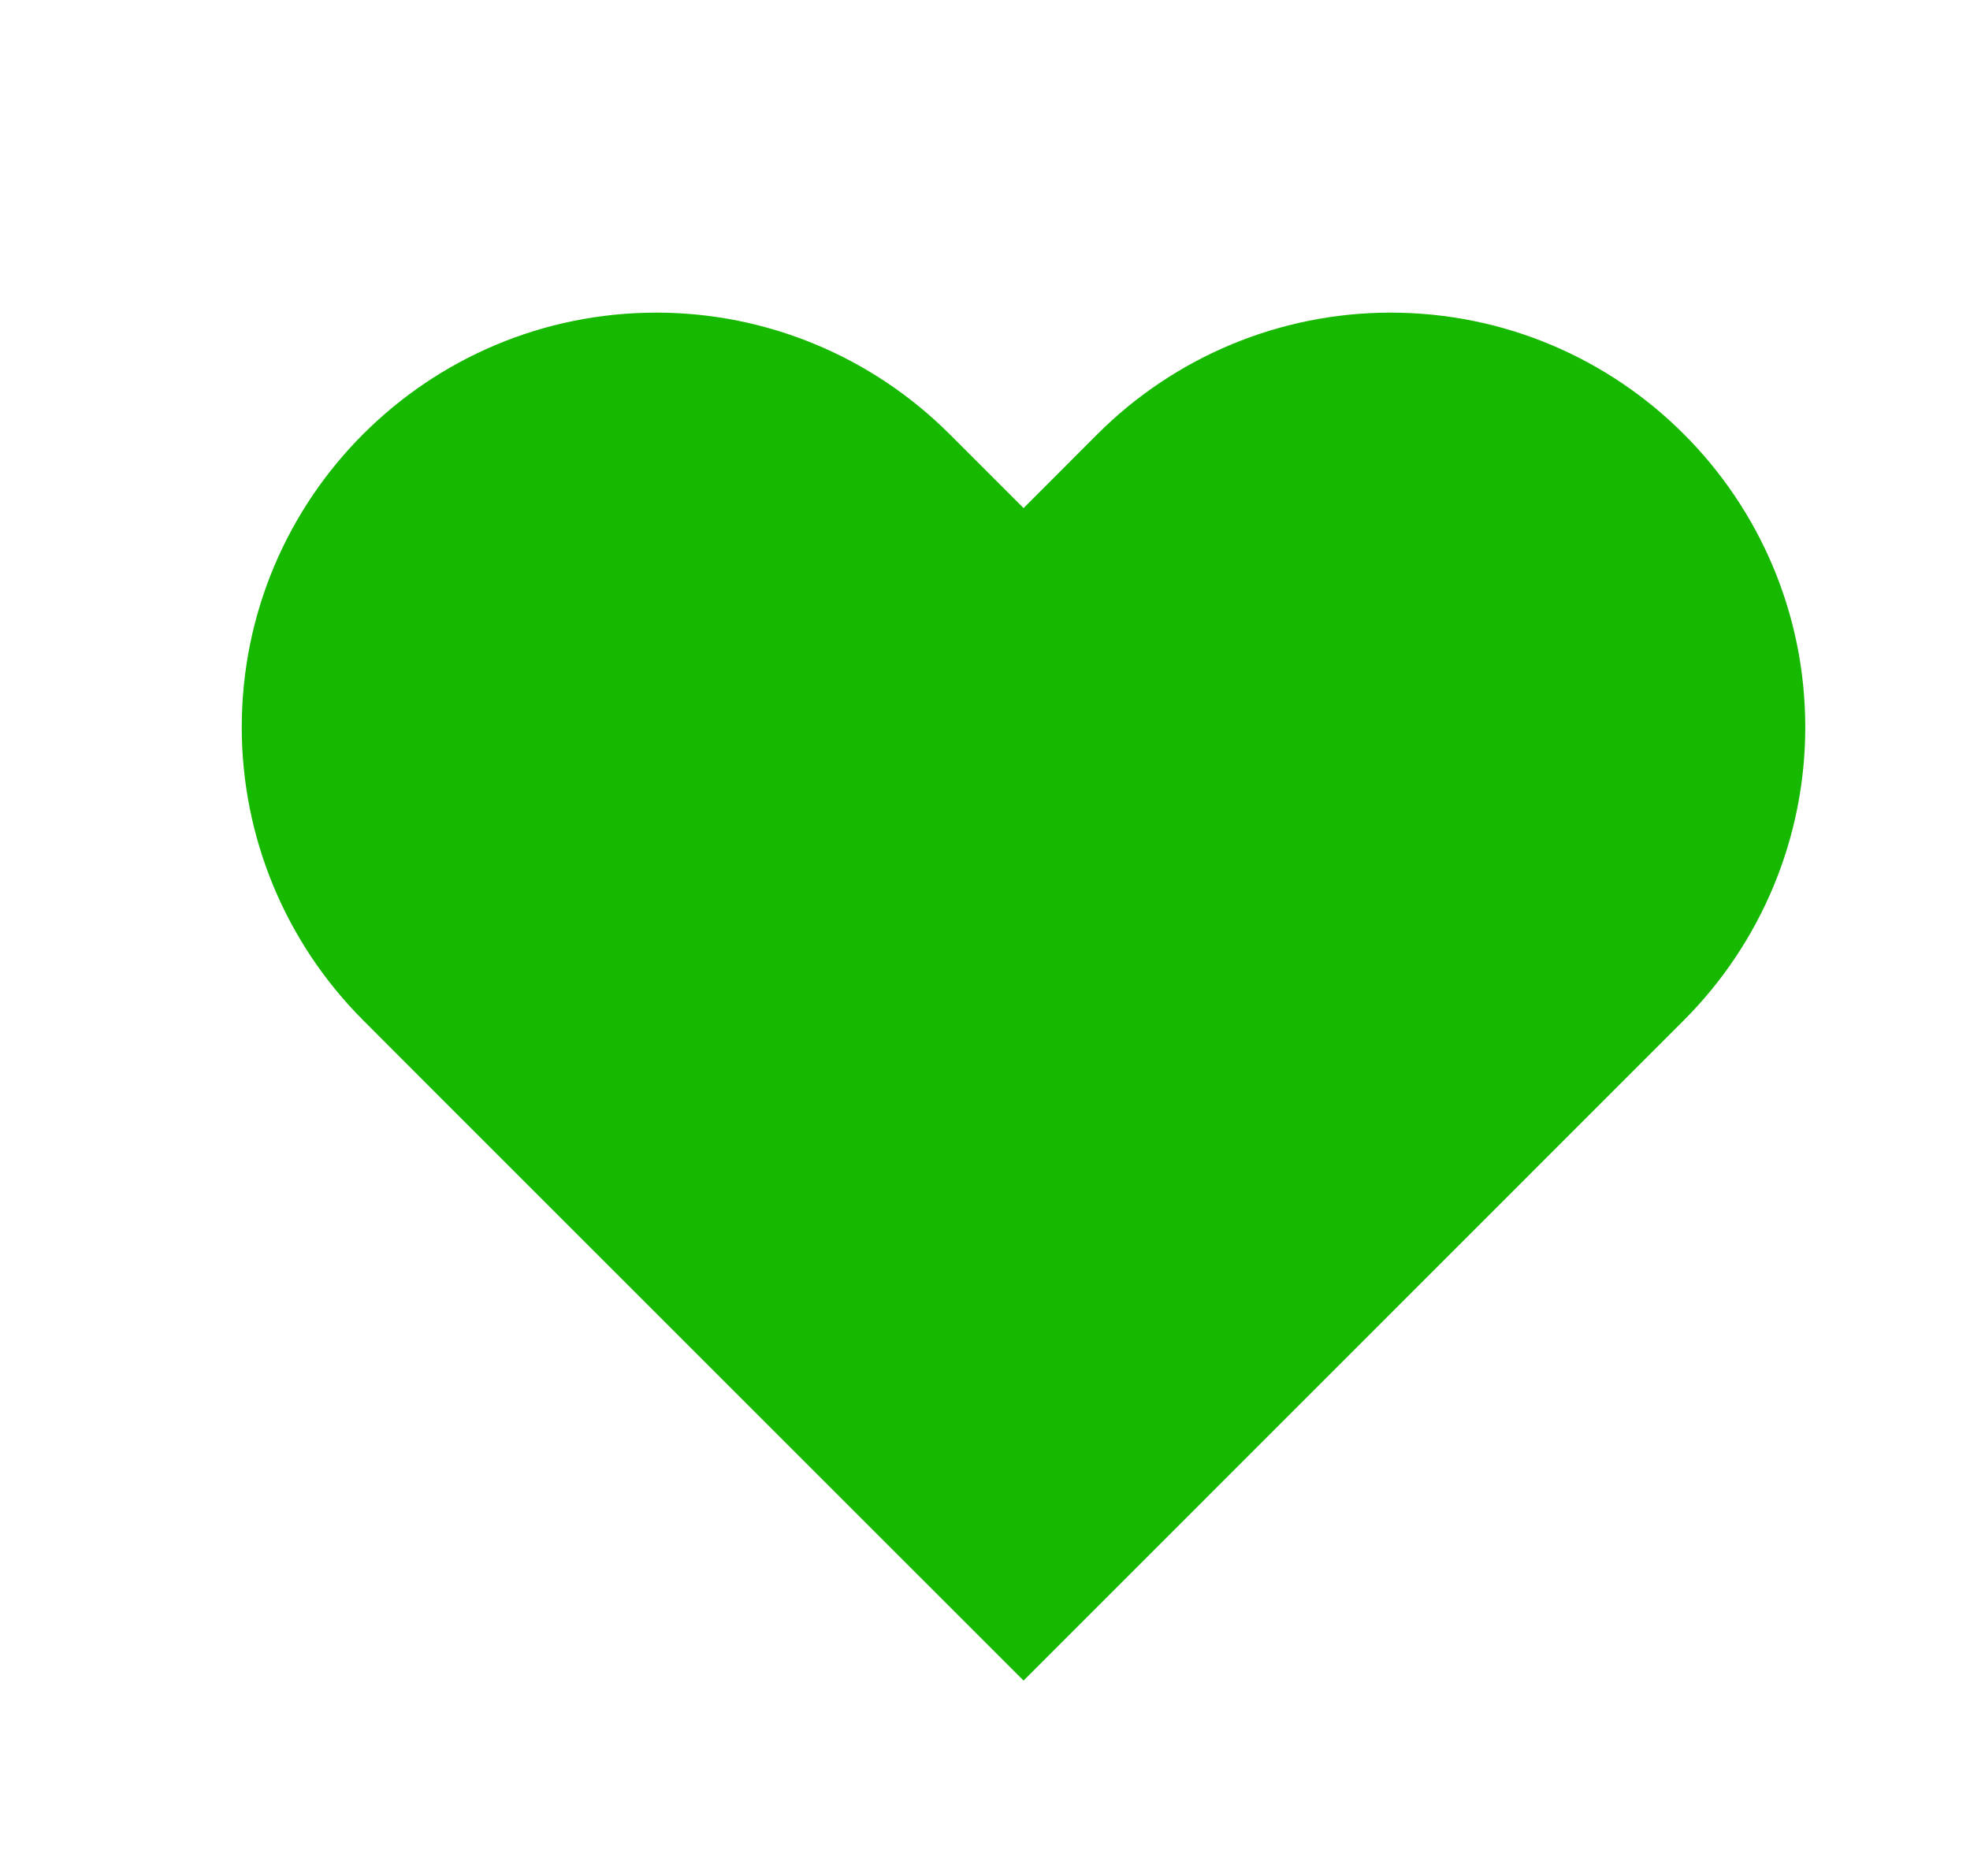 <svg width="21" height="20" viewBox="0 0 21 20" fill="none" xmlns="http://www.w3.org/2000/svg">
<path d="M3.873 10.879L4.66 11.667L10.911 17.917L17.16 11.667L17.948 10.879C18.778 10.049 19.244 8.926 19.244 7.754C19.244 5.312 17.265 3.333 14.823 3.333C13.651 3.333 12.528 3.799 11.698 4.629L10.911 5.417L10.123 4.629C9.293 3.799 8.17 3.333 6.998 3.333C4.556 3.333 2.577 5.312 2.577 7.754C2.577 8.926 3.043 10.049 3.873 10.879Z" fill="#16B800"/>
</svg>
